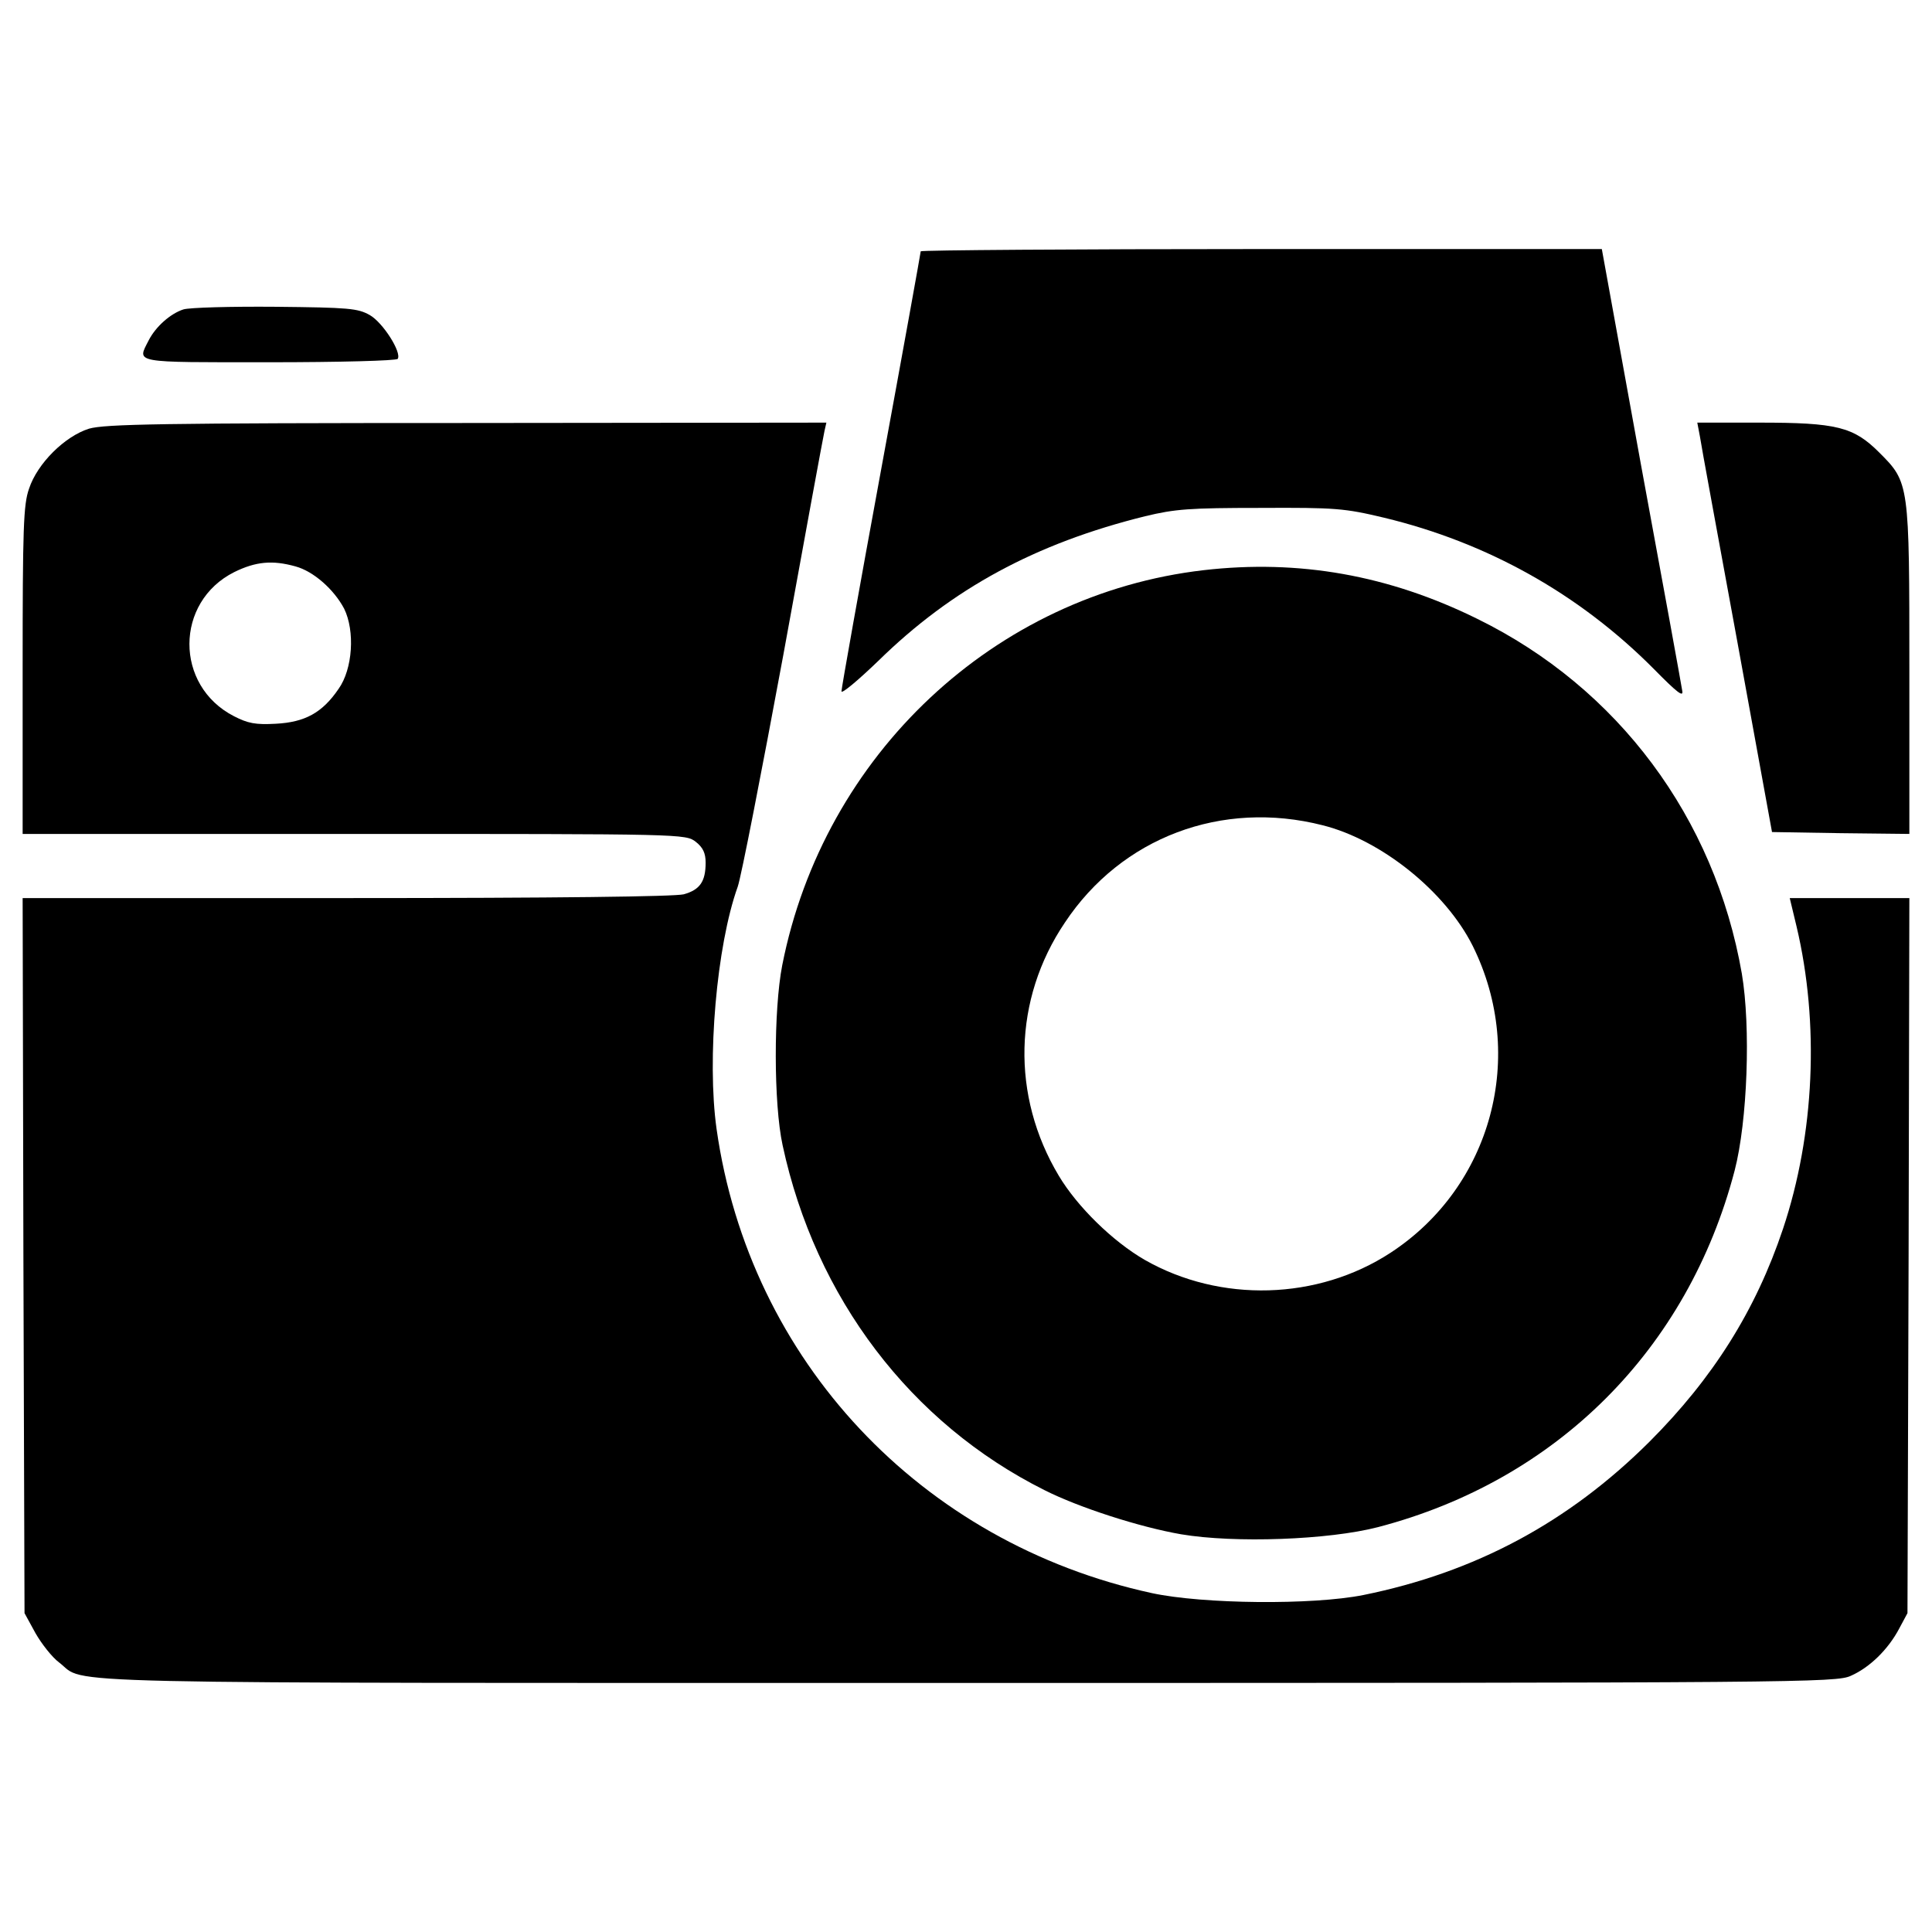 <?xml version="1.0" standalone="no"?>
<!DOCTYPE svg PUBLIC "-//W3C//DTD SVG 20010904//EN"
 "http://www.w3.org/TR/2001/REC-SVG-20010904/DTD/svg10.dtd">
<svg version="1.0" xmlns="http://www.w3.org/2000/svg"
 width="512pt" height="512pt" viewBox="0 0 512 512"
 preserveAspectRatio="xMidYMid meet">

<g transform="translate(0,512) scale(0.1,-0.1)"
fill="#000000" stroke="none">
<path d="M2440 4454 c0 -3 -47 -264 -105 -579 -58 -315 -105 -579 -105 -587 0
-8 44 29 98 81 195 191 416 311 707 383 79 19 117 22 305 22 200 1 223 -1 328
-26 274 -66 517 -202 714 -400 64 -65 80 -77 76 -58 -2 14 -51 283 -109 597
l-104 573 -902 0 c-497 0 -903 -3 -903 -6z"/>
<path d="M486 4300 c-34 -11 -73 -45 -92 -82 -31 -61 -46 -58 320 -58 184 0
337 4 340 9 11 17 -39 96 -74 116 -32 18 -55 20 -250 22 -118 1 -228 -2 -244
-7z"/>
<path d="M236 3984 c-64 -20 -137 -92 -159 -159 -15 -42 -17 -104 -17 -482 l0
-433 879 0 c873 0 878 0 905 -21 19 -15 26 -30 26 -55 0 -50 -15 -72 -58 -84
-24 -6 -333 -10 -895 -10 l-857 0 2 -947 3 -948 29 -53 c16 -28 44 -64 63 -78
76 -58 -100 -54 2405 -54 2209 0 2305 1 2343 19 50 22 99 70 128 125 l22 41 3
948 2 947 -158 0 -159 0 18 -75 c61 -257 48 -551 -36 -802 -72 -215 -185 -395
-354 -564 -215 -214 -462 -346 -758 -406 -135 -27 -425 -24 -560 5 -613 133
-1067 617 -1154 1230 -26 185 0 486 56 642 9 25 63 302 121 615 57 314 106
580 109 593 l5 22 -952 -1 c-815 0 -960 -3 -1002 -15z m547 -365 c48 -13 102
-61 129 -112 29 -59 23 -160 -15 -213 -43 -63 -89 -88 -166 -92 -54 -3 -74 1
-111 20 -158 81 -157 303 1 382 57 28 101 32 162 15z"/>
<path d="M4505 3963 c3 -21 48 -265 99 -543 l92 -505 182 -3 182 -2 0 433 c0
498 0 498 -80 578 -68 68 -113 79 -318 79 l-164 0 7 -37z"/>
<path d="M3190 3609 c-554 -64 -1007 -489 -1117 -1047 -23 -118 -23 -367 1
-477 87 -405 340 -737 694 -914 91 -46 252 -98 362 -117 142 -24 391 -15 522
19 474 124 821 471 945 945 34 131 43 380 19 522 -72 413 -328 757 -701 940
-235 116 -473 158 -725 129z m315 -676 c156 -39 326 -176 398 -320 144 -291
50 -638 -218 -813 -193 -126 -451 -133 -651 -19 -85 49 -179 141 -228 223
-127 212 -121 468 16 671 150 226 416 326 683 258z"/>
</g>
</svg>
